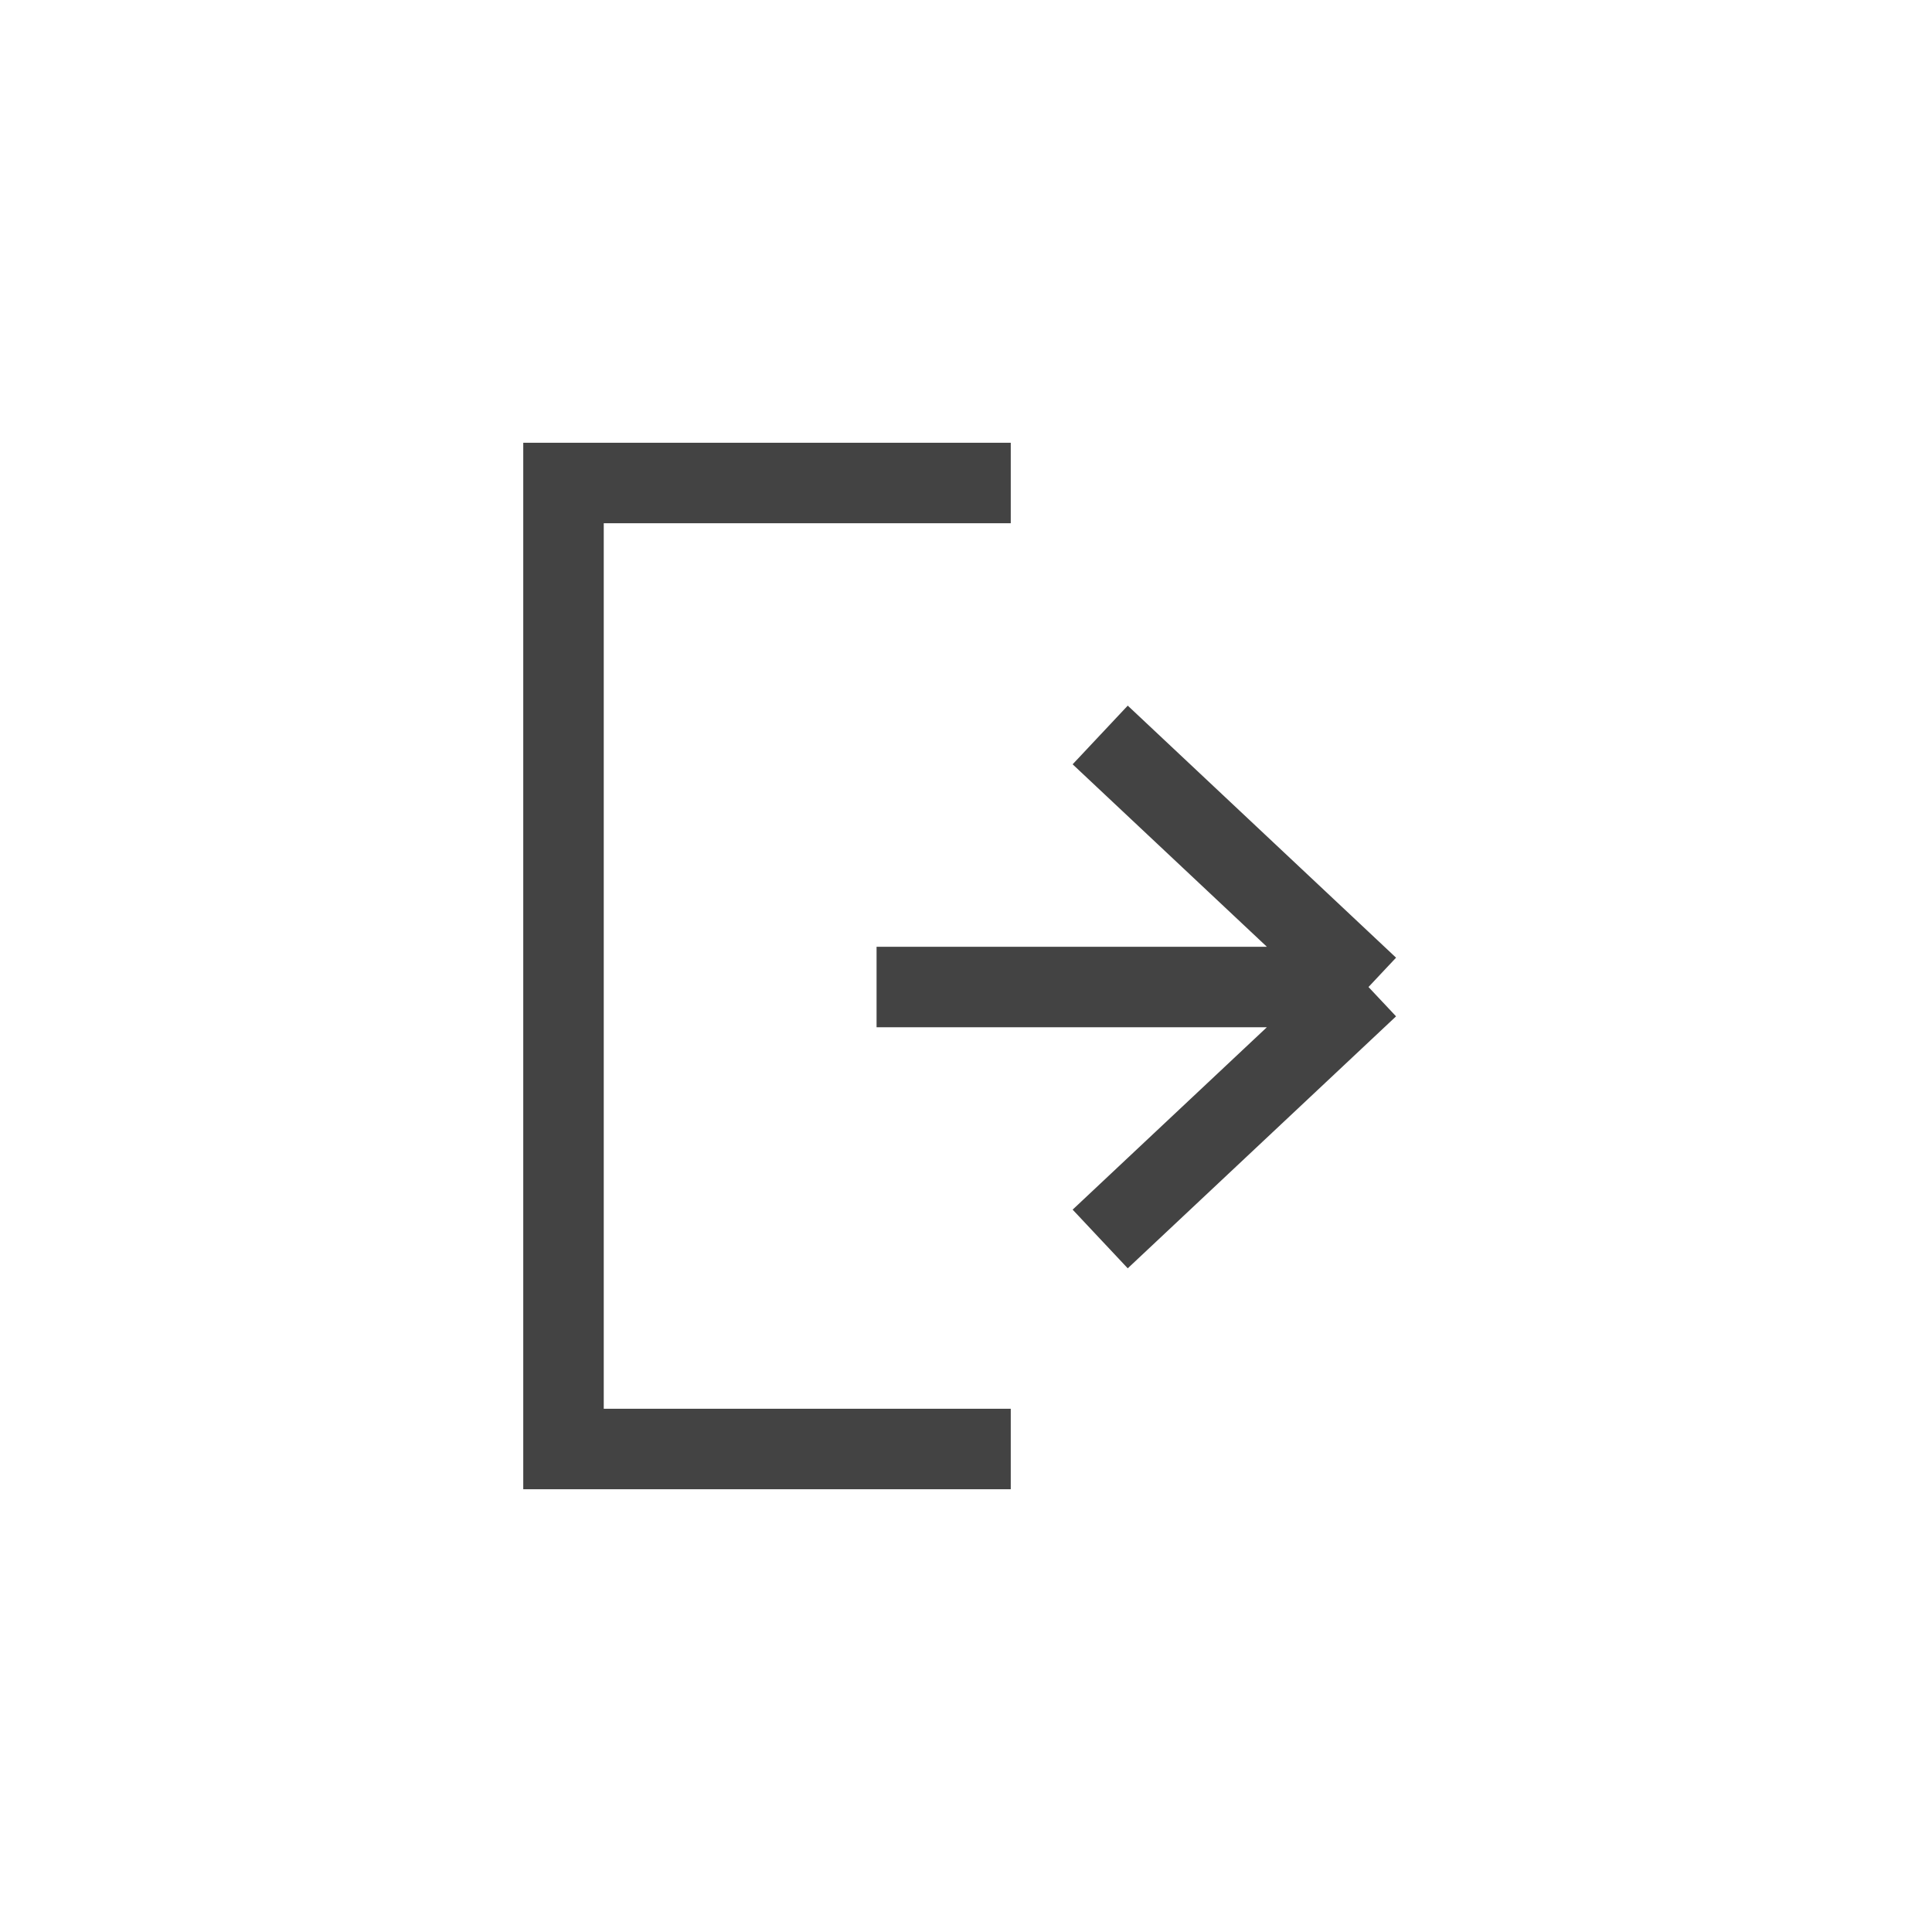 <svg width="24" height="24" viewBox="0 0 24 24" fill="none" xmlns="http://www.w3.org/2000/svg">
<path d="M12.556 6H7V18H12.556M10.889 12.261H17M17 12.261L13.667 9.13M17 12.261L13.667 15.391" stroke="#434343"/>
</svg>
